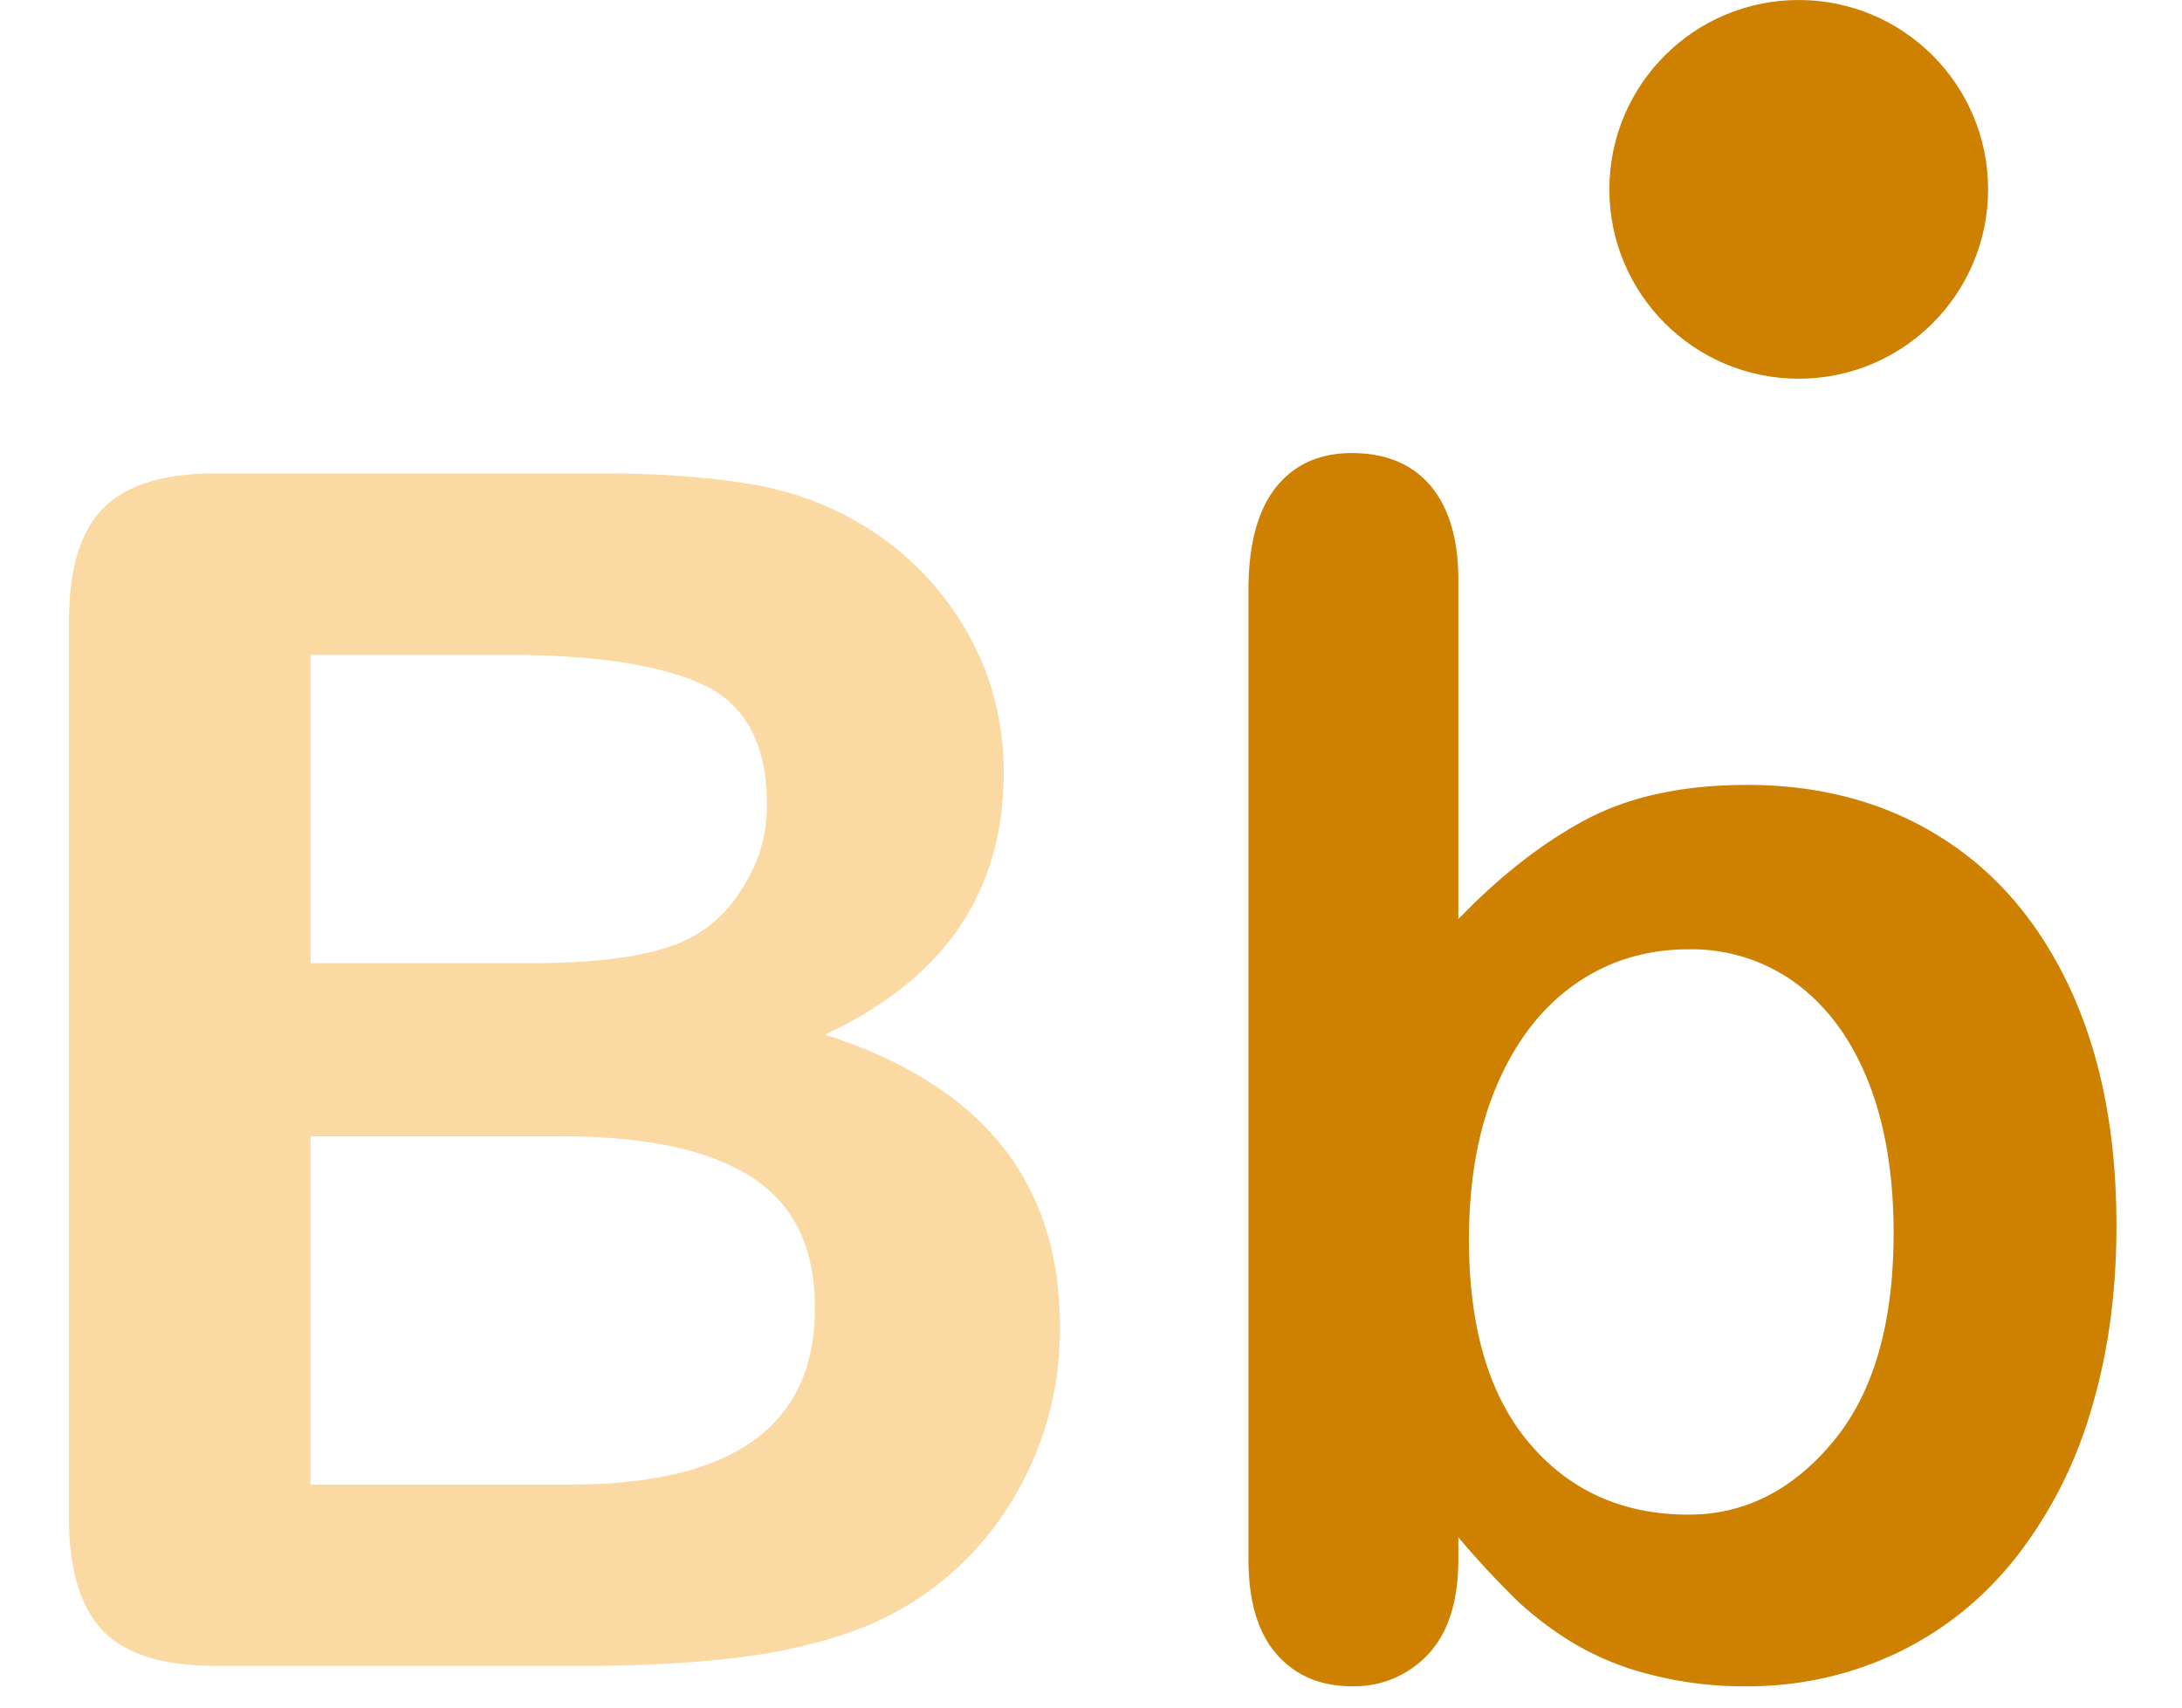 <svg viewBox="0 0 23 18" xmlns="http://www.w3.org/2000/svg">
  <g fill="none" fill-rule="evenodd">
    <path d="M15.372 6.114v3.575c.44-.457.89-.807 1.346-1.05.458-.243 1.024-.365 1.698-.365.778 0 1.46.185 2.045.554.586.368 1.04.903 1.364 1.603.323.7.484 1.53.484 2.49 0 .71-.09 1.36-.27 1.952a4.631 4.631 0 0 1-.785 1.539c-.343.434-.758.77-1.247 1.007a3.652 3.652 0 0 1-1.617.356 3.88 3.88 0 0 1-1.016-.129 2.98 2.98 0 0 1-.81-.338 3.668 3.668 0 0 1-.57-.433 9.752 9.752 0 0 1-.622-.67v.232c0 .44-.106.774-.317 1a1.06 1.06 0 0 1-.806.338c-.332 0-.596-.113-.793-.339-.197-.225-.296-.558-.296-.999V6.217c0-.475.096-.834.287-1.077.192-.242.459-.364.802-.364.36 0 .637.116.832.347.194.232.291.562.291.99Zm.112 6.954c0 .931.213 1.647.639 2.148.425.5.984.75 1.676.75.589 0 1.096-.256 1.522-.768.426-.511.639-1.244.639-2.199 0-.617-.089-1.149-.266-1.595-.177-.446-.429-.79-.755-1.033a1.856 1.856 0 0 0-1.14-.364c-.446 0-.843.121-1.192.364s-.623.594-.823 1.055c-.2.46-.3 1.007-.3 1.642Z" fill="#CE8000"/>
    <path d="M6.112 17.56H2.27c-.554 0-.95-.124-1.187-.372C.846 16.939.727 16.543.727 16V6.551c0-.555.121-.953.364-1.196s.636-.365 1.18-.365h4.072c.6 0 1.12.038 1.56.112a3.31 3.31 0 0 1 1.184.429A3.104 3.104 0 0 1 10.4 7.104c.12.329.18.676.18 1.042 0 1.257-.629 2.178-1.886 2.76 1.652.527 2.478 1.55 2.478 3.07a3.45 3.45 0 0 1-.54 1.9 3.24 3.24 0 0 1-1.458 1.247c-.383.16-.823.273-1.32.34-.498.065-1.078.098-1.741.098Zm-.189-5.581h-2.65v3.67H6.01c1.72 0 2.58-.62 2.58-1.861 0-.635-.222-1.095-.668-1.38-.446-.286-1.112-.43-1.998-.43Zm-2.65-5.076v3.25h2.333c.634 0 1.125-.06 1.47-.18.346-.12.61-.35.794-.687.142-.24.214-.508.214-.806 0-.634-.226-1.056-.678-1.265-.451-.208-1.14-.312-2.066-.312H3.274Z" fill="#FBD9A3"/>
    <circle fill="#CE8000" cx="18.96" cy="1.996" r="1.996"/>
  </g>
</svg>
